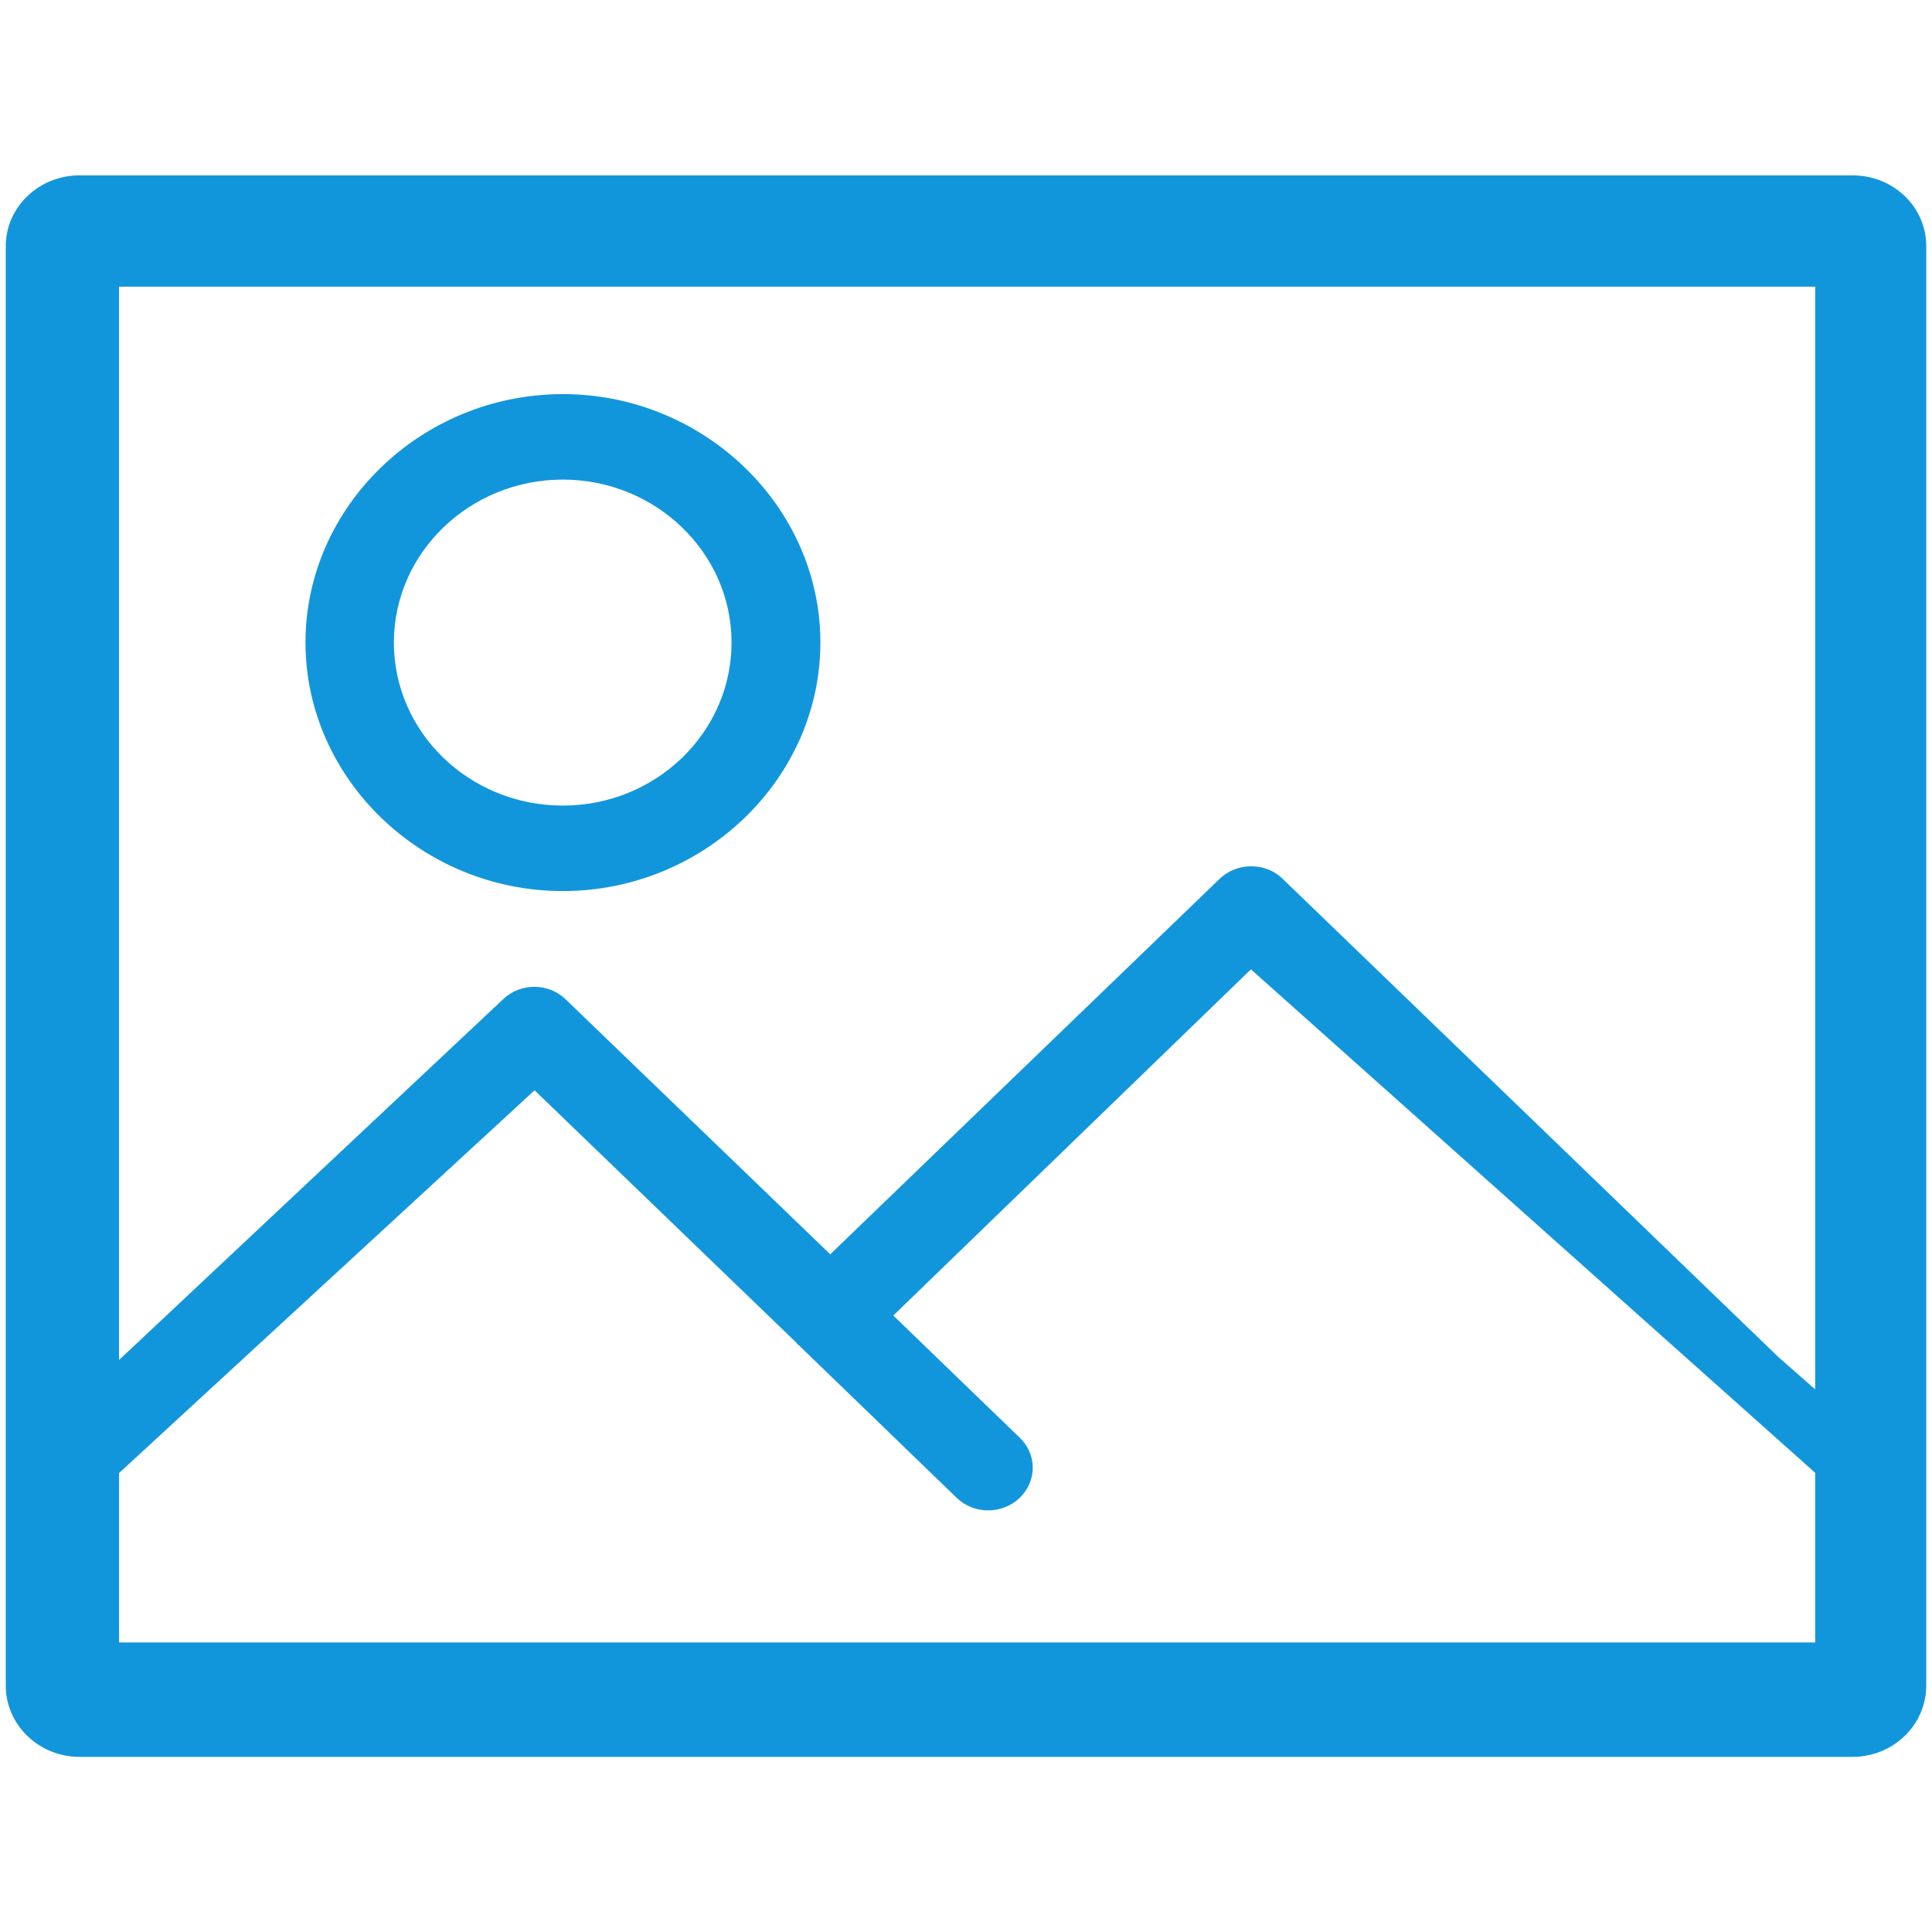 <?xml version="1.0" standalone="no"?><!DOCTYPE svg PUBLIC "-//W3C//DTD SVG 1.1//EN" "http://www.w3.org/Graphics/SVG/1.1/DTD/svg11.dtd"><svg t="1494038670861" class="icon" style="" viewBox="0 0 1024 1024" version="1.1" xmlns="http://www.w3.org/2000/svg" p-id="5501" xmlns:xlink="http://www.w3.org/1999/xlink" width="16" height="16"><defs><style type="text/css"></style></defs><path d="M981.828 92.946h-939.66c-21.523 0-39.122 16.767-39.122 37.578v762.835c0 20.929 17.598 37.817 39.122 37.817h939.66c21.644 0 39.122-16.887 39.122-37.817v-762.953c0-20.691-17.362-37.458-39.122-37.458v0zM962.091 870.526h-898.991v-89.779l220.229-202.869 138.892 133.897 0.356 0.594 0.475 0.356 0.594 0.475 0.356 0.356 0.356 0.475 0.475 0.356 82.289 79.554c9.155 8.797 24.020 8.797 33.294 0 9.276-8.919 9.276-23.188 0-31.989l-66.95-64.688 189.549-183.485 299.069 266.842v89.899zM942.706 719.386v0l-262.92-253.643c-9.039-8.797-24.139-8.797-33.294 0l-206.437 199.062-140.2-135.086c-9.155-8.919-24.139-8.919-33.294 0l-203.461 191.095v-568.886h898.991v584.464l-19.383-17.005zM298.311 472.281v0c74.795 0 136.515-59.456 136.515-131.759 0-72.061-61.715-131.637-136.515-131.637-74.795 0-136.396 59.456-136.396 131.637 0 72.18 61.598 131.759 136.396 131.759v0zM298.311 254.196v0c49.23 0 89.423 38.766 89.423 86.332 0 47.803-40.193 86.451-89.423 86.451-49.351 0-89.542-38.646-89.542-86.451 0-47.566 40.193-86.332 89.542-86.332v0z" p-id="5502" fill="#1296db"></path></svg>